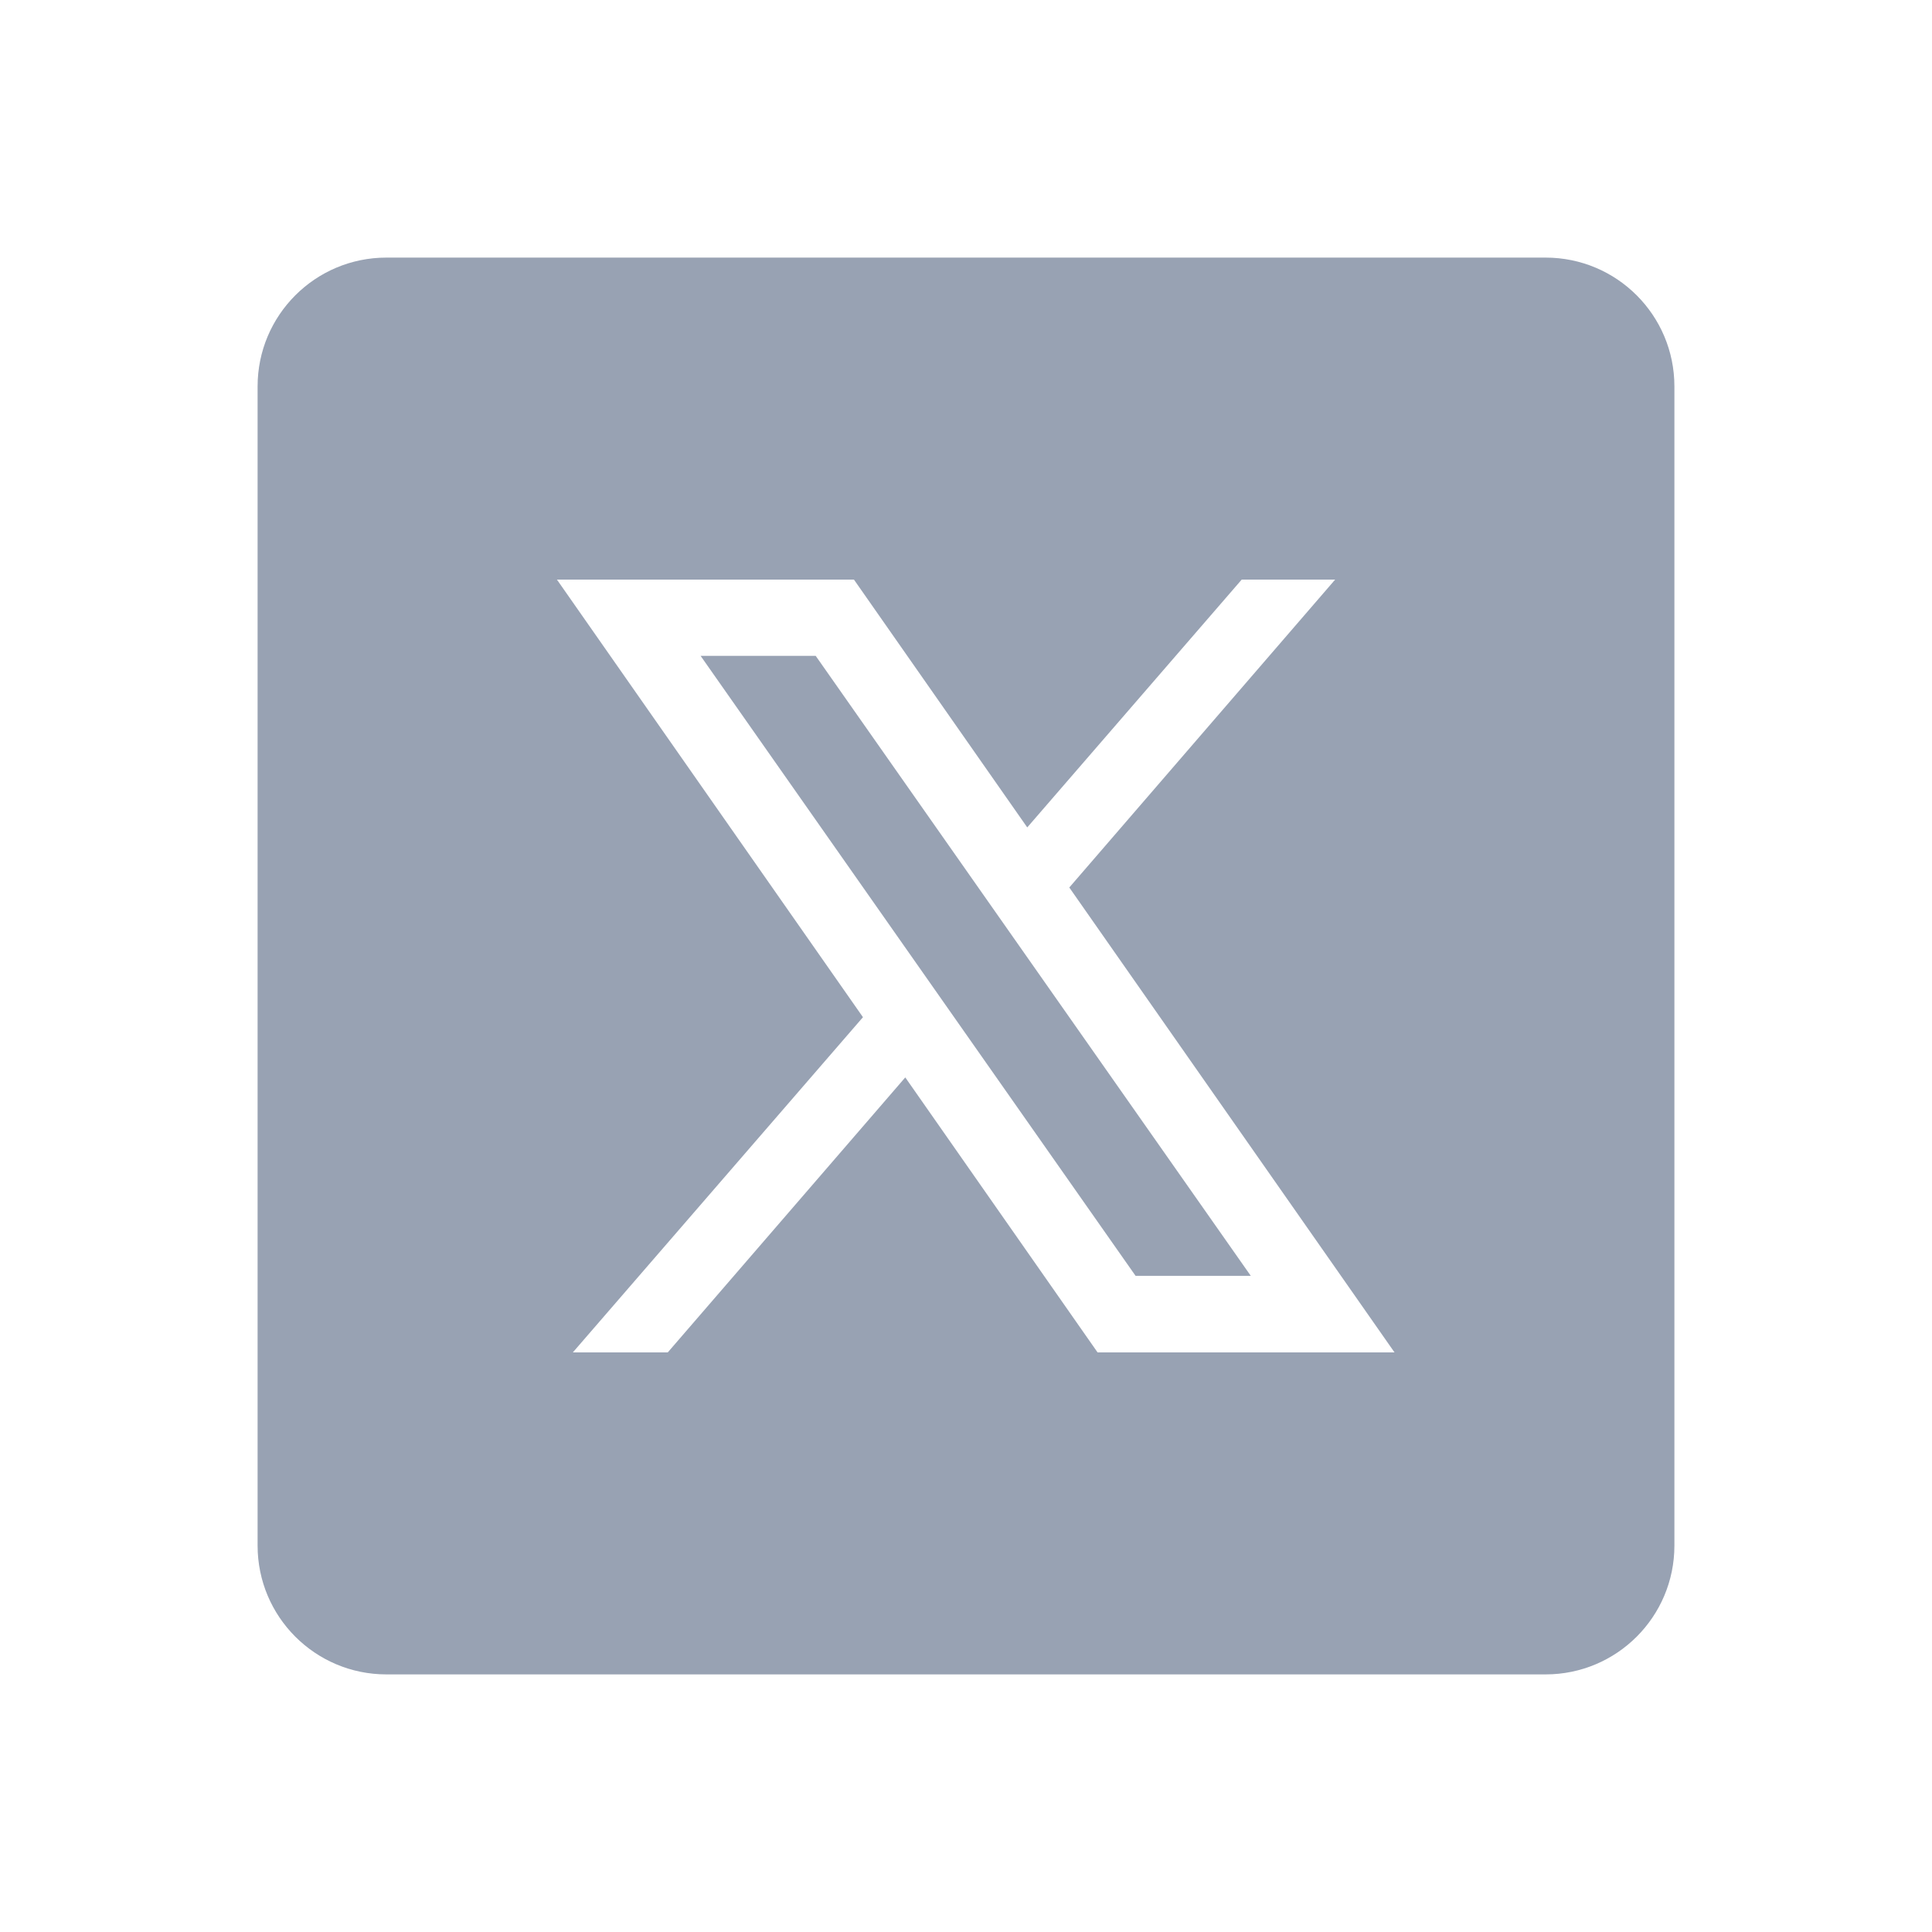 <svg xmlns="http://www.w3.org/2000/svg" x="0px" y="0px" width="100" height="100" viewBox="0 0 30 30">
	<path fill="#98A2B3" d="M 6 4 C 4.895 4 4 4.895 4 6 L 4 24 C 4 25.105 4.895 26 6 26 L 24 26 C 25.105 26 26 25.105 26 24 L 26 6 C 26 4.895 25.105 4 24 4 L 6 4 z M 8.648 9 L 13.26 9 L 15.951 12.848 L 19.281 9 L 20.732 9 L 16.604 13.781 L 21.654 21 L 17.043 21 L 14.057 16.73 L 10.369 21 L 8.895 21 L 13.4 15.795 L 8.648 9 z M 10.879 10.184 L 17.633 19.811 L 19.422 19.811 L 12.666 10.184 L 10.879 10.184 z"></path>
</svg>
